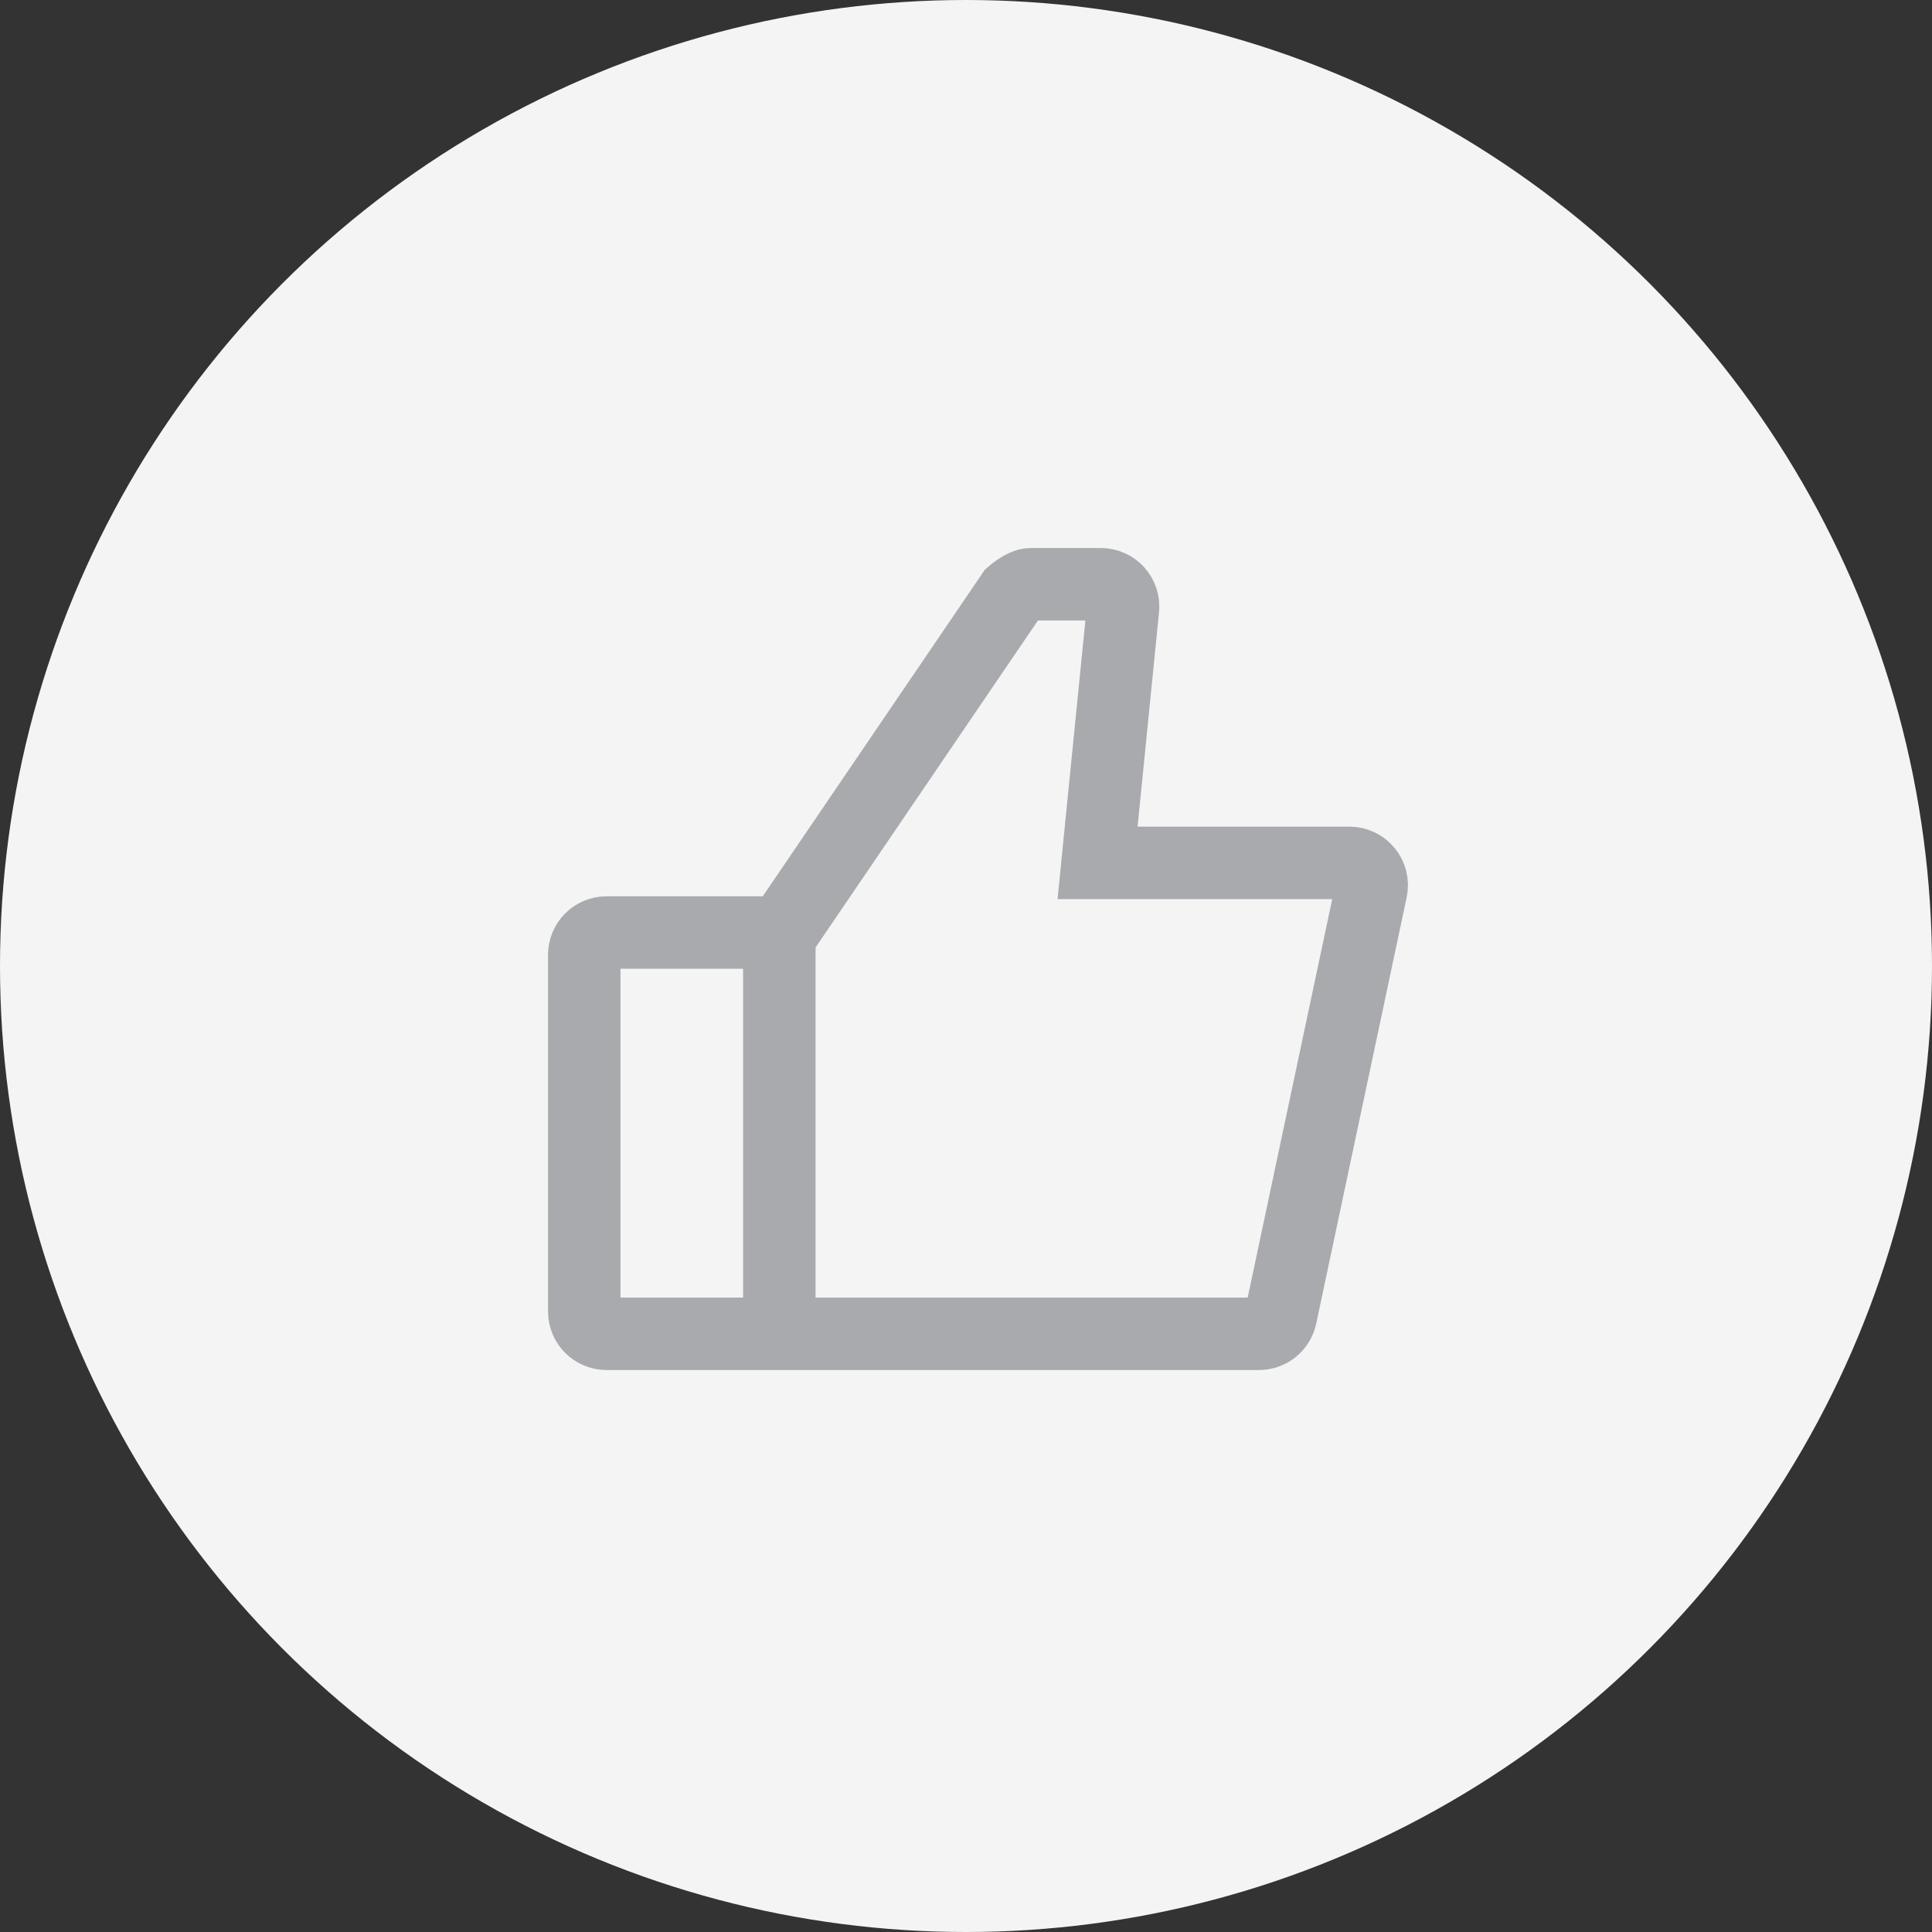 <svg width="40" height="40" viewBox="0 0 40 40" fill="none" xmlns="http://www.w3.org/2000/svg">
  <rect x="0" y="0" width="40" height="40" fill="#333333" stroke="none"/>
  <circle cx="20" cy="20" r="20" fill="#F4F4F5"></circle>
  <path d="M 15.792 19.307 L 16.189 19.307 L 16.412 18.979 L 20.955 12.298 C 20.955 12.298 21.184 12.096 21.337 12.096 L 22.791 12.096 C 23.064 12.096 23.277 12.332 23.25 12.603 L 22.806 17.04 L 22.724 17.865 L 23.552 17.865 L 27.938 17.865 C 28.232 17.865 28.451 18.135 28.39 18.422 L 26.517 27.249 C 26.472 27.462 26.284 27.615 26.066 27.615 L 12.558 27.615 C 12.303 27.615 12.096 27.408 12.096 27.153 L 12.096 19.769 C 12.096 19.514 12.303 19.307 12.558 19.307 L 15.792 19.307 Z" stroke="#A8AAAD" stroke-width="1.5"></path>
  <line x1="16.135" y1="19.135" x2="16.135" y2="27.5" stroke="#A8AAAD" stroke-width="1.5"></line>
</svg>